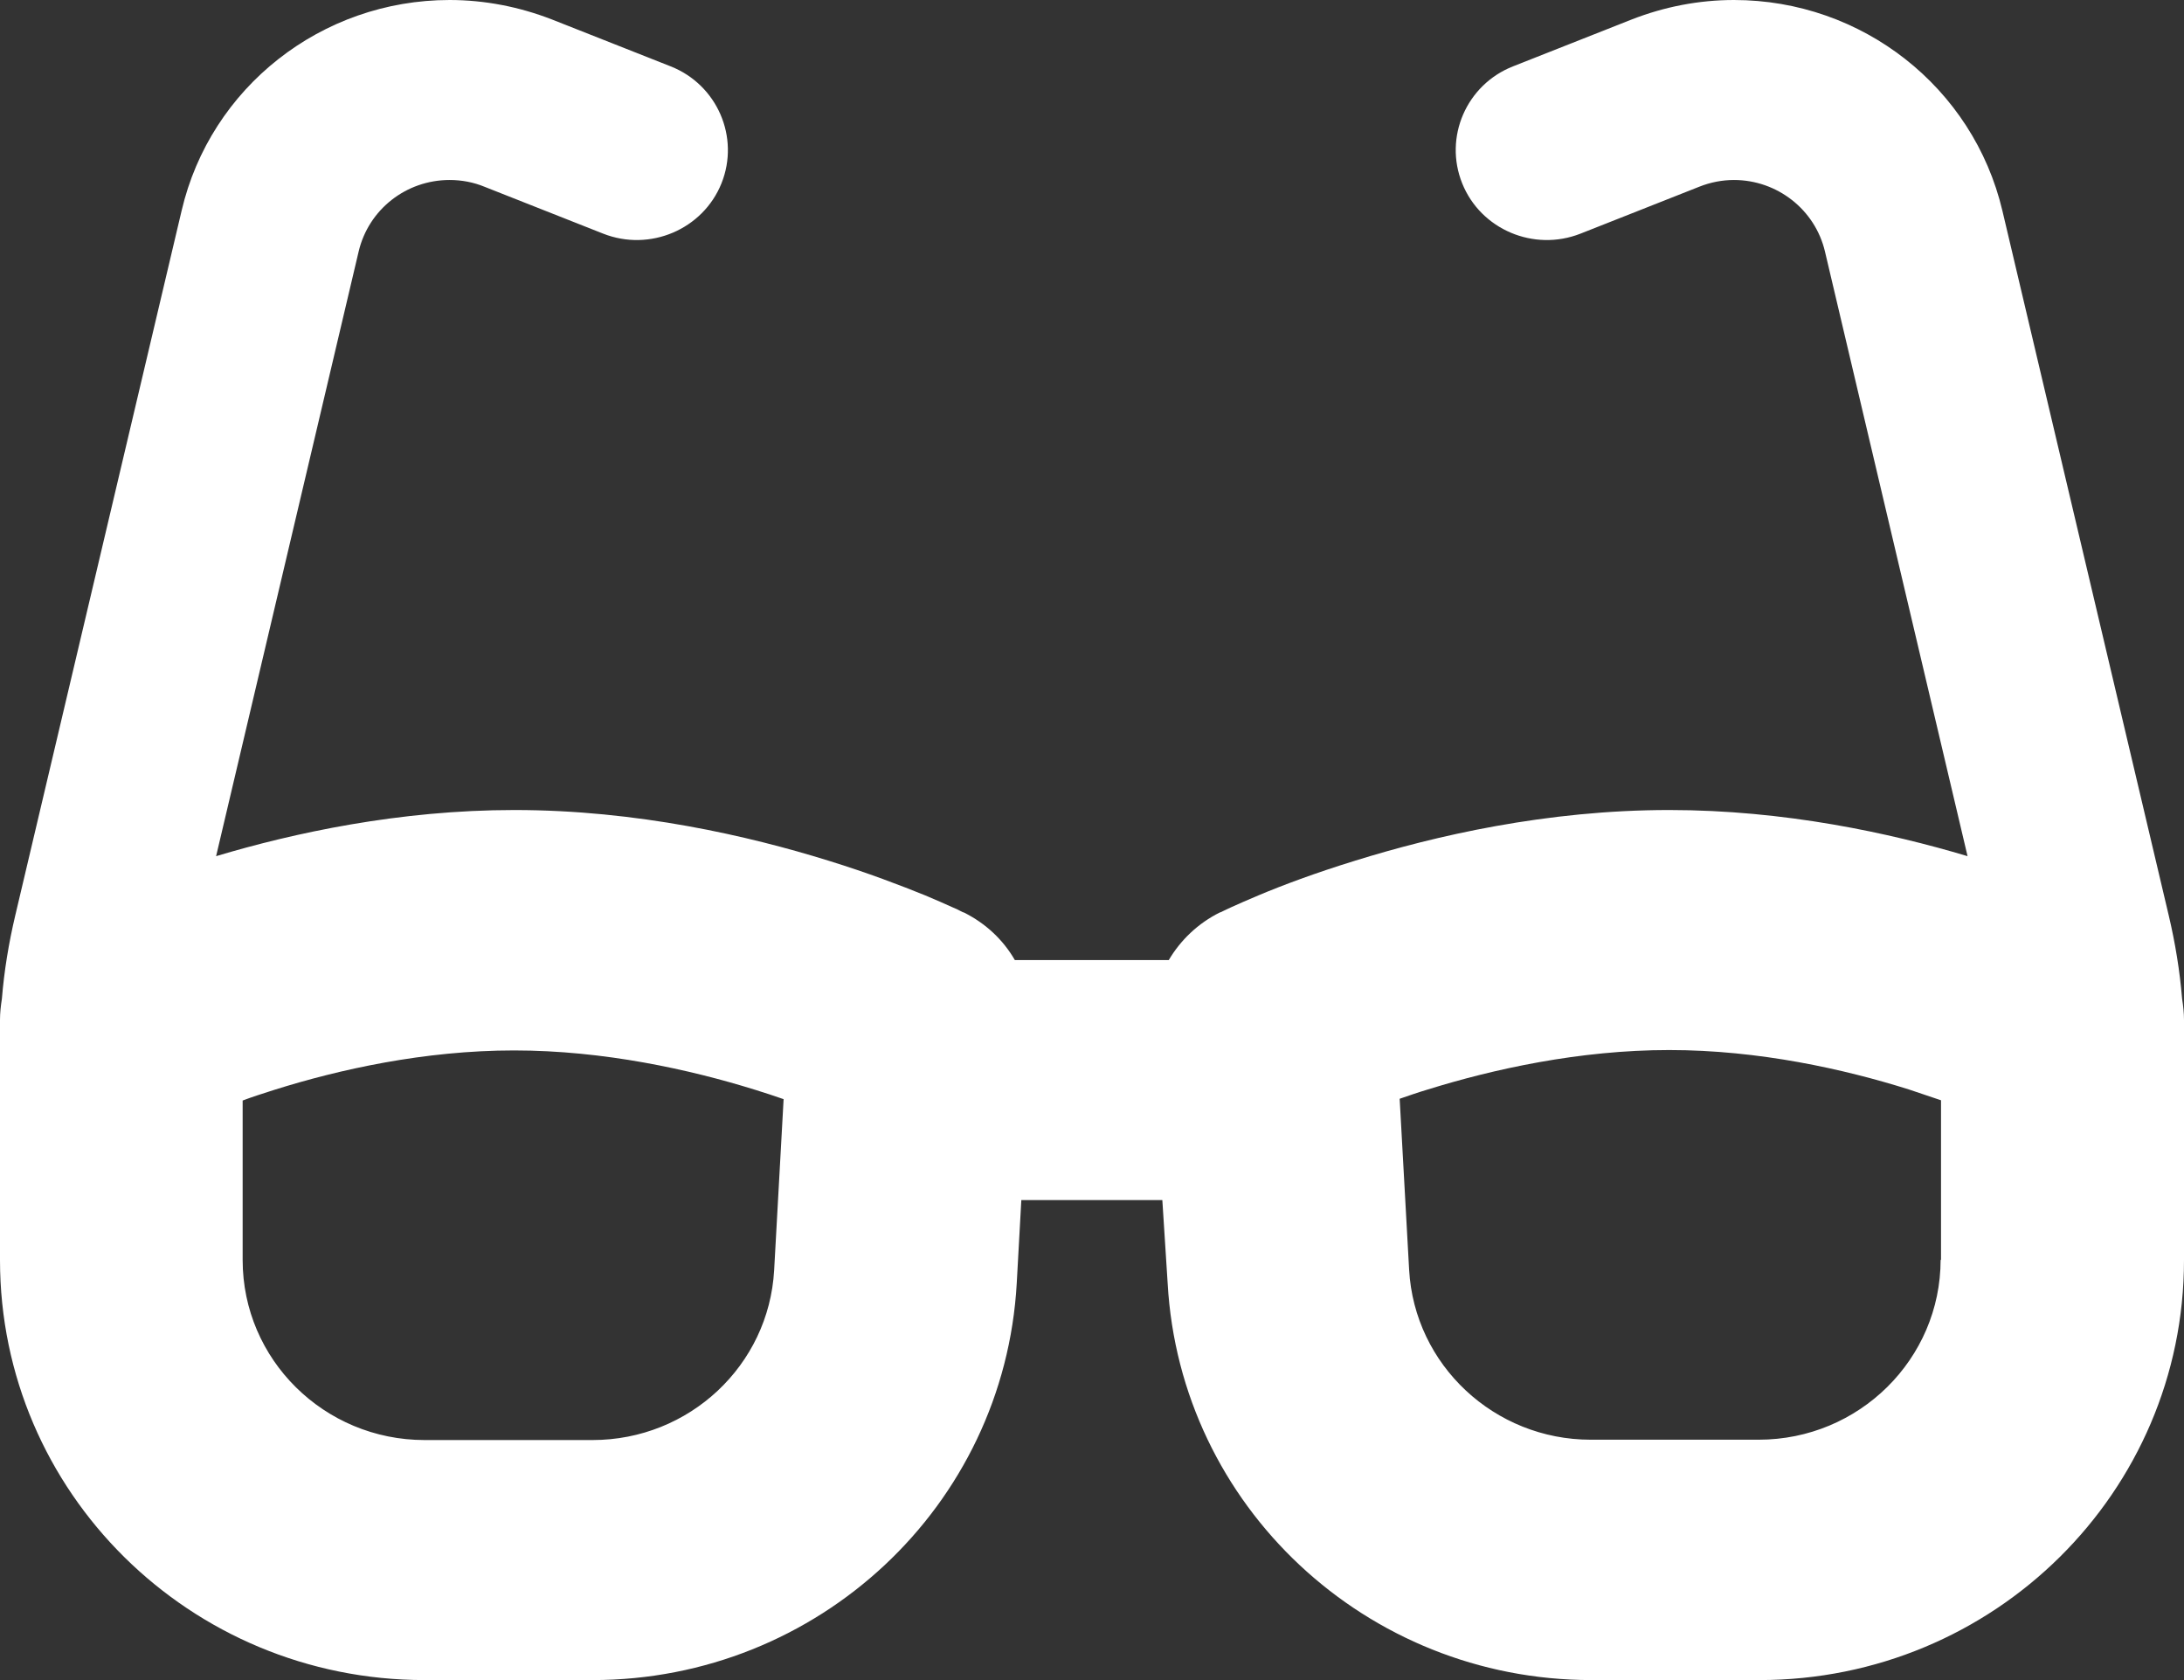 <svg width="39" height="30" viewBox="0 0 39 30" fill="none" xmlns="http://www.w3.org/2000/svg">
<rect x="0" y="0" width="39" height="30" fill="#333333" stroke="none"/>
<path d="M8.029 3.214C7.25 3.214 6.58 3.743 6.404 4.493L3.859 15.288C5.246 14.873 7.128 14.464 9.186 14.464C11.373 14.464 13.37 14.926 14.792 15.368C15.509 15.589 16.098 15.817 16.511 15.984C16.721 16.071 16.884 16.145 17.005 16.199C17.066 16.225 17.114 16.245 17.148 16.266L17.188 16.286L17.202 16.292H17.209C17.601 16.487 17.913 16.781 18.122 17.143H20.871C21.081 16.788 21.392 16.487 21.785 16.292L22.211 17.143C21.785 16.292 21.785 16.292 21.785 16.292H21.791L21.805 16.286L21.846 16.266C21.88 16.252 21.927 16.225 21.988 16.199C22.11 16.145 22.272 16.071 22.482 15.984C22.895 15.81 23.484 15.589 24.201 15.368C25.623 14.926 27.613 14.464 29.807 14.464C31.865 14.464 33.747 14.873 35.135 15.288L32.589 4.493C32.413 3.743 31.736 3.214 30.964 3.214C30.755 3.214 30.545 3.254 30.342 3.335L28.223 4.172C27.39 4.5 26.442 4.098 26.111 3.275C25.779 2.451 26.185 1.513 27.018 1.185L29.137 0.348C29.719 0.121 30.335 0 30.964 0C33.253 0 35.236 1.56 35.757 3.763L38.729 16.353C38.844 16.841 38.925 17.337 38.966 17.833C38.986 17.96 39 18.087 39 18.214V18.663V21.429V22.5C39 26.645 35.608 30 31.418 30H28.419C24.398 30 21.074 26.893 20.851 22.915L20.756 21.429H18.238L18.156 22.915C17.933 26.893 14.609 30 10.581 30H7.582C3.392 30 0 26.645 0 22.5V21.429V18.663V18.214C0 18.087 0.014 17.96 0.034 17.833C0.074 17.337 0.156 16.841 0.271 16.353L3.243 3.763C3.757 1.56 5.741 0 8.029 0C8.652 0 9.274 0.121 9.857 0.348L11.976 1.185C12.808 1.513 13.214 2.451 12.883 3.275C12.551 4.098 11.603 4.5 10.771 4.172L8.652 3.335C8.455 3.254 8.245 3.214 8.029 3.214ZM4.333 19.647V22.5C4.333 24.275 5.788 25.714 7.582 25.714H10.581C12.307 25.714 13.729 24.382 13.824 22.681L13.993 19.627C13.837 19.574 13.661 19.513 13.485 19.46C12.321 19.098 10.784 18.757 9.18 18.757C7.575 18.757 6.052 19.098 4.901 19.46C4.691 19.527 4.502 19.587 4.326 19.654L4.333 19.647ZM34.661 22.5V19.647C34.485 19.587 34.288 19.52 34.085 19.453C32.934 19.091 31.411 18.75 29.807 18.75C28.202 18.75 26.666 19.091 25.501 19.453C25.319 19.507 25.149 19.567 24.994 19.62L25.163 22.674C25.258 24.375 26.686 25.708 28.405 25.708H31.404C33.198 25.708 34.654 24.268 34.654 22.493L34.661 22.5Z" fill="white"/>
</svg>

